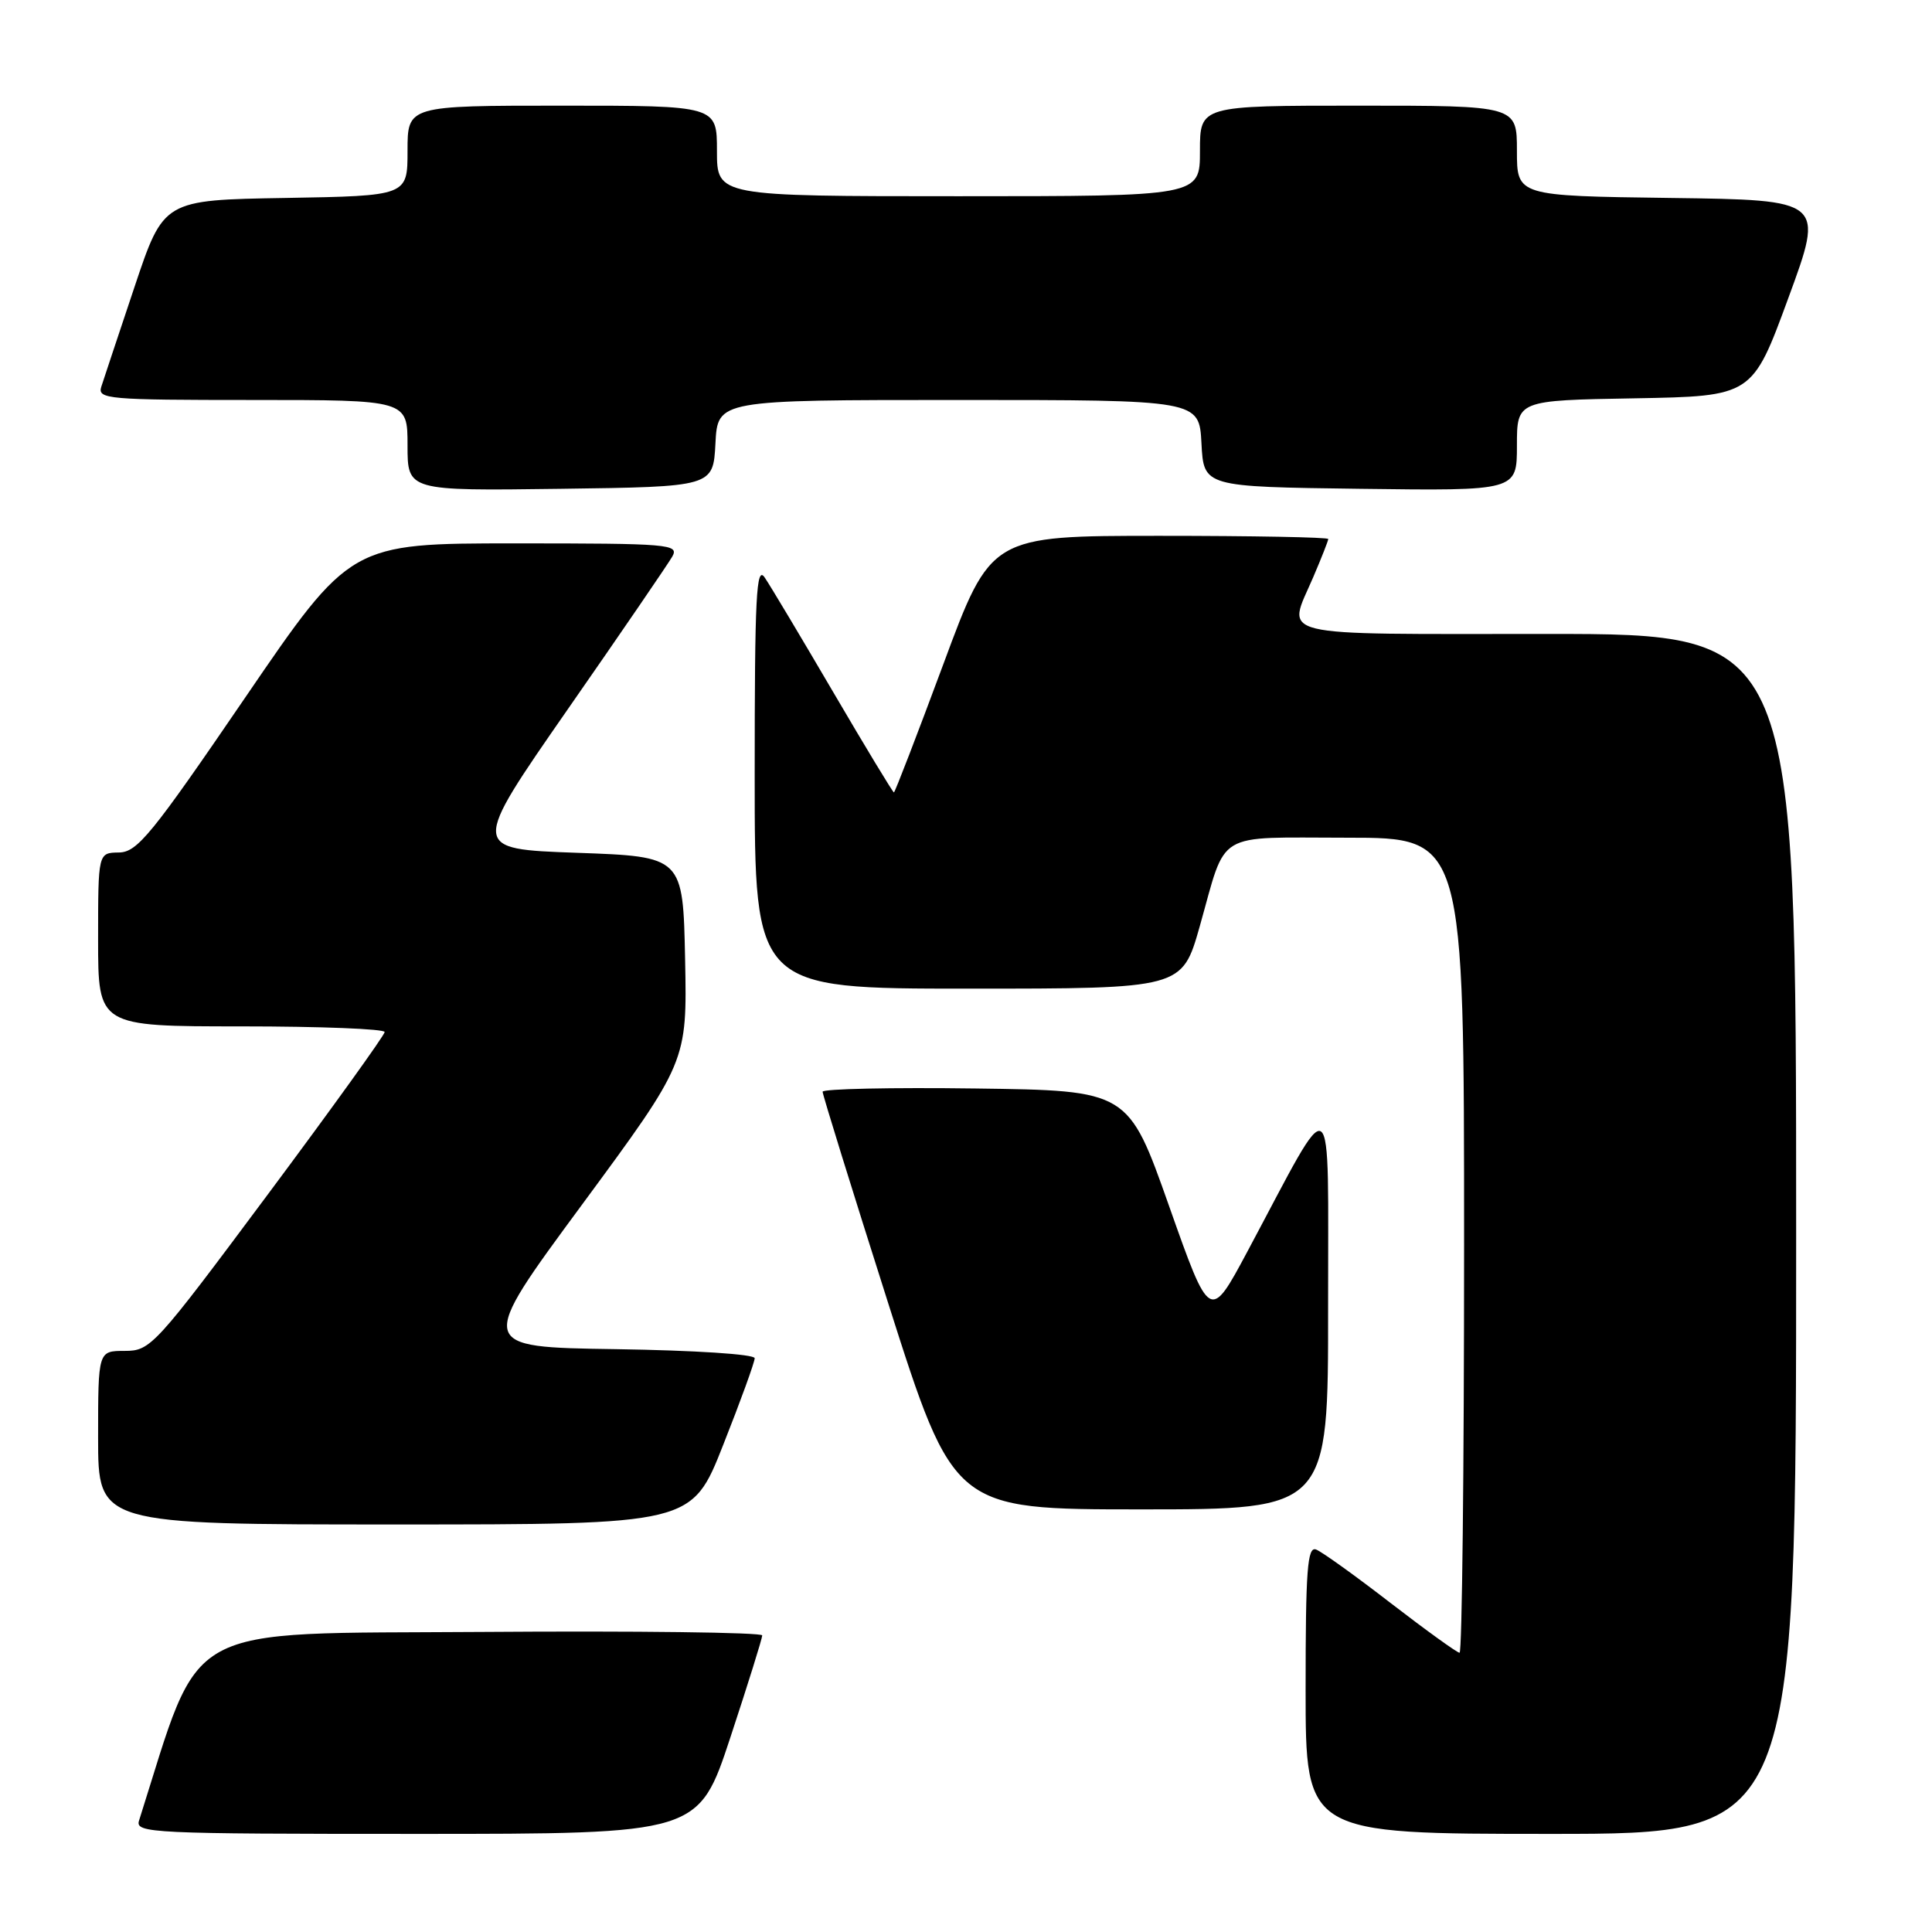 <?xml version="1.0" encoding="UTF-8" standalone="no"?>
<!DOCTYPE svg PUBLIC "-//W3C//DTD SVG 1.1//EN" "http://www.w3.org/Graphics/SVG/1.1/DTD/svg11.dtd" >
<svg xmlns="http://www.w3.org/2000/svg" xmlns:xlink="http://www.w3.org/1999/xlink" version="1.1" viewBox="0 0 256 256">
 <g >
 <path fill="currentColor"
d=" M 96.78 230.21 C 99.10 223.18 101.00 217.09 101.00 216.70 C 101.00 216.30 84.28 216.09 63.84 216.24 C 23.41 216.52 26.88 214.61 18.42 241.25 C 17.90 242.90 20.10 243.00 55.21 243.00 C 92.56 243.00 92.56 243.00 96.78 230.21 Z  M 238.00 163.50 C 238.00 84.00 238.00 84.00 205.00 84.00 C 168.11 84.00 170.53 84.59 174.00 76.50 C 175.10 73.93 176.00 71.65 176.00 71.42 C 176.00 71.19 165.94 71.00 153.65 71.00 C 131.30 71.00 131.30 71.00 125.00 88.00 C 121.53 97.35 118.58 105.00 118.45 105.00 C 118.31 105.00 114.70 99.04 110.43 91.75 C 106.16 84.46 102.07 77.61 101.33 76.53 C 100.21 74.86 100.00 78.92 100.00 102.78 C 100.00 131.00 100.00 131.00 128.31 131.00 C 156.63 131.00 156.63 131.00 158.97 122.75 C 162.61 109.88 160.75 111.00 178.54 111.00 C 194.00 111.00 194.00 111.00 194.00 165.00 C 194.00 194.70 193.73 219.00 193.40 219.00 C 193.08 219.00 188.98 216.04 184.29 212.43 C 179.61 208.81 175.15 205.61 174.39 205.32 C 173.23 204.88 173.00 208.01 173.00 223.89 C 173.00 243.00 173.00 243.00 205.50 243.00 C 238.00 243.00 238.00 243.00 238.00 163.50 Z  M 95.83 191.45 C 98.13 185.65 100.00 180.48 100.00 179.97 C 100.00 179.44 92.05 178.93 81.60 178.77 C 63.20 178.50 63.20 178.50 77.13 159.61 C 91.05 140.72 91.05 140.72 90.78 127.11 C 90.50 113.50 90.50 113.50 76.43 113.00 C 62.37 112.50 62.37 112.50 75.22 94.00 C 82.30 83.83 88.53 74.71 89.08 73.75 C 90.01 72.11 88.74 72.00 68.26 72.00 C 46.44 72.00 46.44 72.00 32.47 92.46 C 20.06 110.64 18.19 112.93 15.75 112.96 C 13.00 113.00 13.00 113.00 13.00 124.50 C 13.00 136.00 13.00 136.00 32.00 136.00 C 42.45 136.00 50.99 136.34 50.97 136.75 C 50.96 137.16 44.00 146.84 35.50 158.25 C 20.49 178.41 19.96 179.00 16.53 179.00 C 13.00 179.00 13.00 179.00 13.00 190.50 C 13.00 202.00 13.00 202.00 52.33 202.00 C 91.67 202.00 91.67 202.00 95.83 191.45 Z  M 175.98 173.25 C 175.95 143.01 177.07 143.79 165.30 165.81 C 160.32 175.12 160.32 175.12 154.91 159.81 C 149.50 144.50 149.50 144.50 129.25 144.23 C 118.11 144.08 109.00 144.28 109.00 144.66 C 109.00 145.05 112.91 157.66 117.69 172.68 C 126.39 200.00 126.39 200.00 151.19 200.00 C 176.00 200.00 176.00 200.00 175.98 173.25 Z  M 94.80 58.75 C 95.10 53.00 95.10 53.00 127.00 53.00 C 158.90 53.00 158.90 53.00 159.20 58.75 C 159.50 64.50 159.50 64.50 180.25 64.77 C 201.00 65.04 201.00 65.04 201.00 59.05 C 201.00 53.05 201.00 53.05 216.59 52.78 C 232.19 52.50 232.19 52.50 236.96 39.50 C 241.74 26.50 241.74 26.50 221.37 26.23 C 201.00 25.96 201.00 25.96 201.00 19.98 C 201.00 14.00 201.00 14.00 180.00 14.00 C 159.00 14.00 159.00 14.00 159.00 20.00 C 159.00 26.00 159.00 26.00 127.00 26.00 C 95.00 26.00 95.00 26.00 95.00 20.00 C 95.00 14.00 95.00 14.00 74.50 14.00 C 54.00 14.00 54.00 14.00 54.00 19.98 C 54.00 25.95 54.00 25.95 37.84 26.23 C 21.68 26.50 21.68 26.50 17.83 38.00 C 15.71 44.33 13.73 50.29 13.42 51.25 C 12.90 52.88 14.30 53.00 33.43 53.00 C 54.00 53.00 54.00 53.00 54.00 59.02 C 54.00 65.04 54.00 65.04 74.25 64.77 C 94.50 64.50 94.50 64.50 94.80 58.75 Z "/>
</g>
</svg>